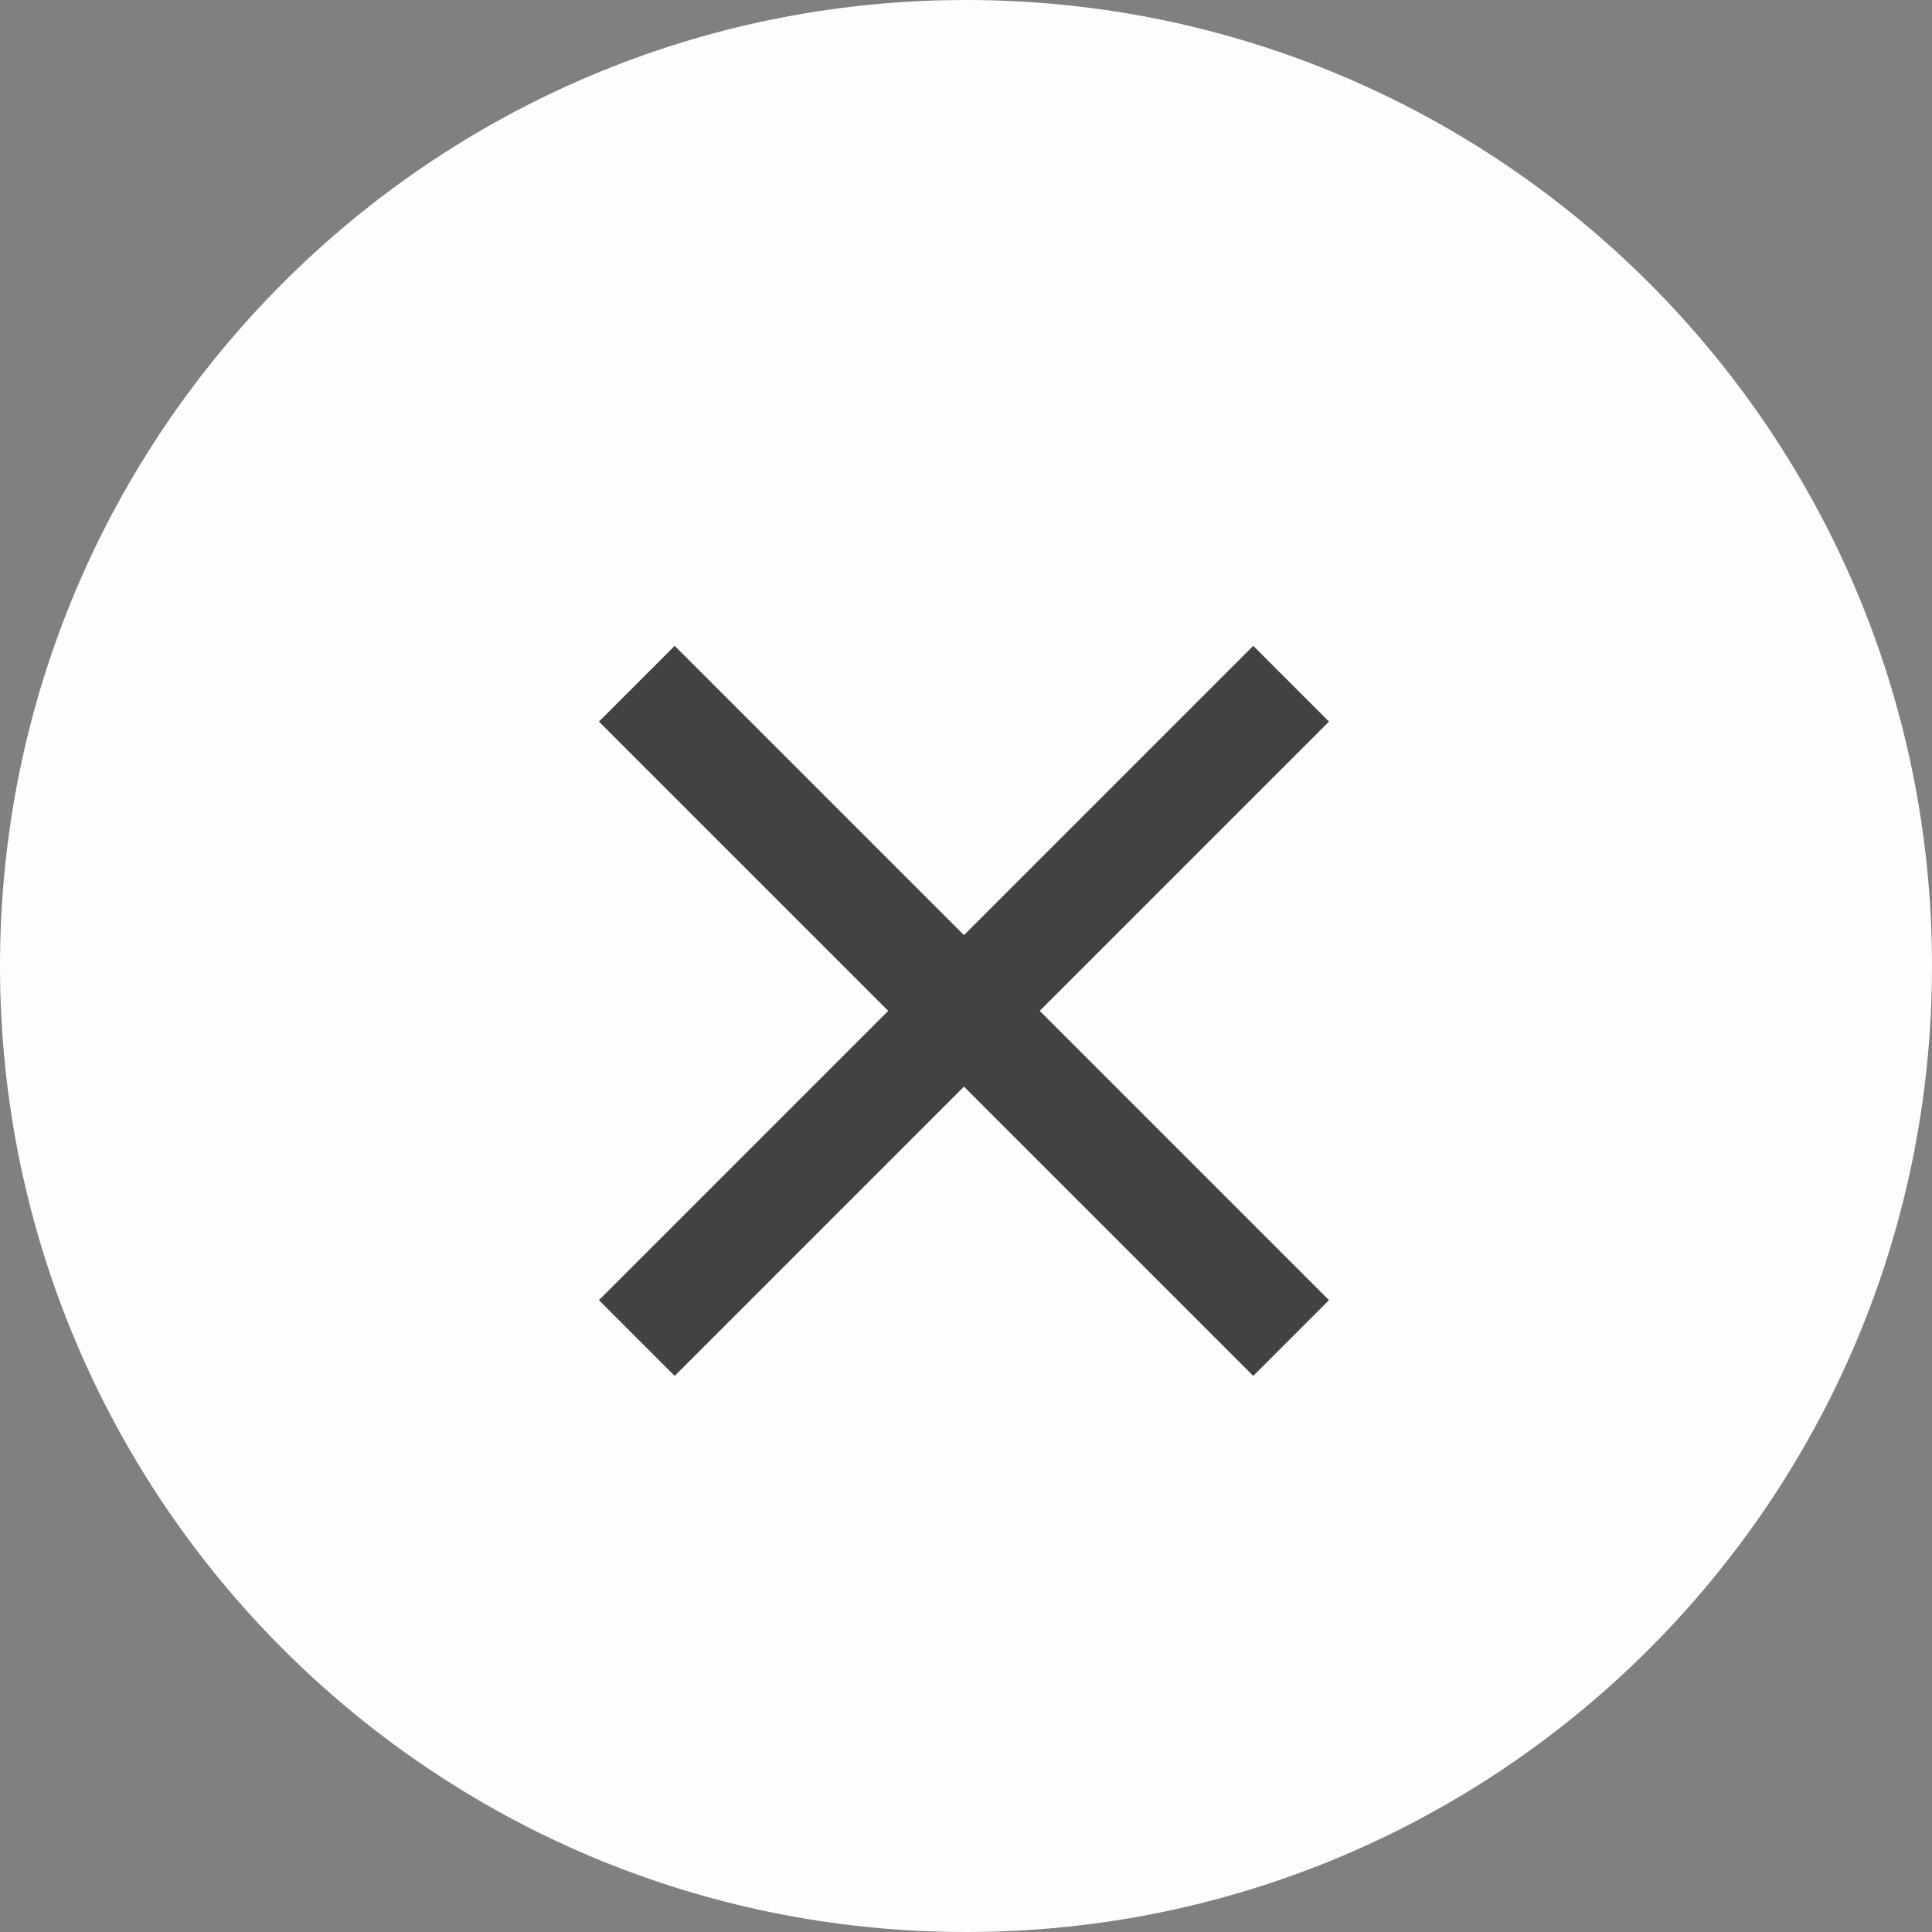 <svg version="1.1" xmlns="http://www.w3.org/2000/svg" xmlns:xlink="http://www.w3.org/1999/xlink" width="27.062" height="27.062" viewBox="0,0,27.062,27.062"><rect x="0" y="0" width="27.062" height="27.062" fill="#808080" stroke="none"/><g transform="translate(-226.469,-166.469)"><g data-paper-data="{&quot;isPaintingLayer&quot;:true}" fill-rule="nonzero" stroke-linejoin="miter" stroke-miterlimit="10" stroke-dasharray="" stroke-dashoffset="0" style="mix-blend-mode: normal"><path d="M226.469,180c0,-7.473 6.058,-13.531 13.531,-13.531c7.473,0 13.531,6.058 13.531,13.531c0,7.473 -6.058,13.531 -13.531,13.531c-7.473,0 -13.531,-6.058 -13.531,-13.531z" fill="#fefcff" stroke="none" stroke-width="0" stroke-linecap="butt"/><g fill="none" stroke="#424242" stroke-width="1.5" stroke-linecap="round"><path d="M239.897,180.554l-4.508,-4.508l9.165,9.165l-2.069,-2.069"/><path d="M242.491,178.109l2.063,-2.063l-9.165,9.165l3.176,-3.176"/></g></g></g></svg>
